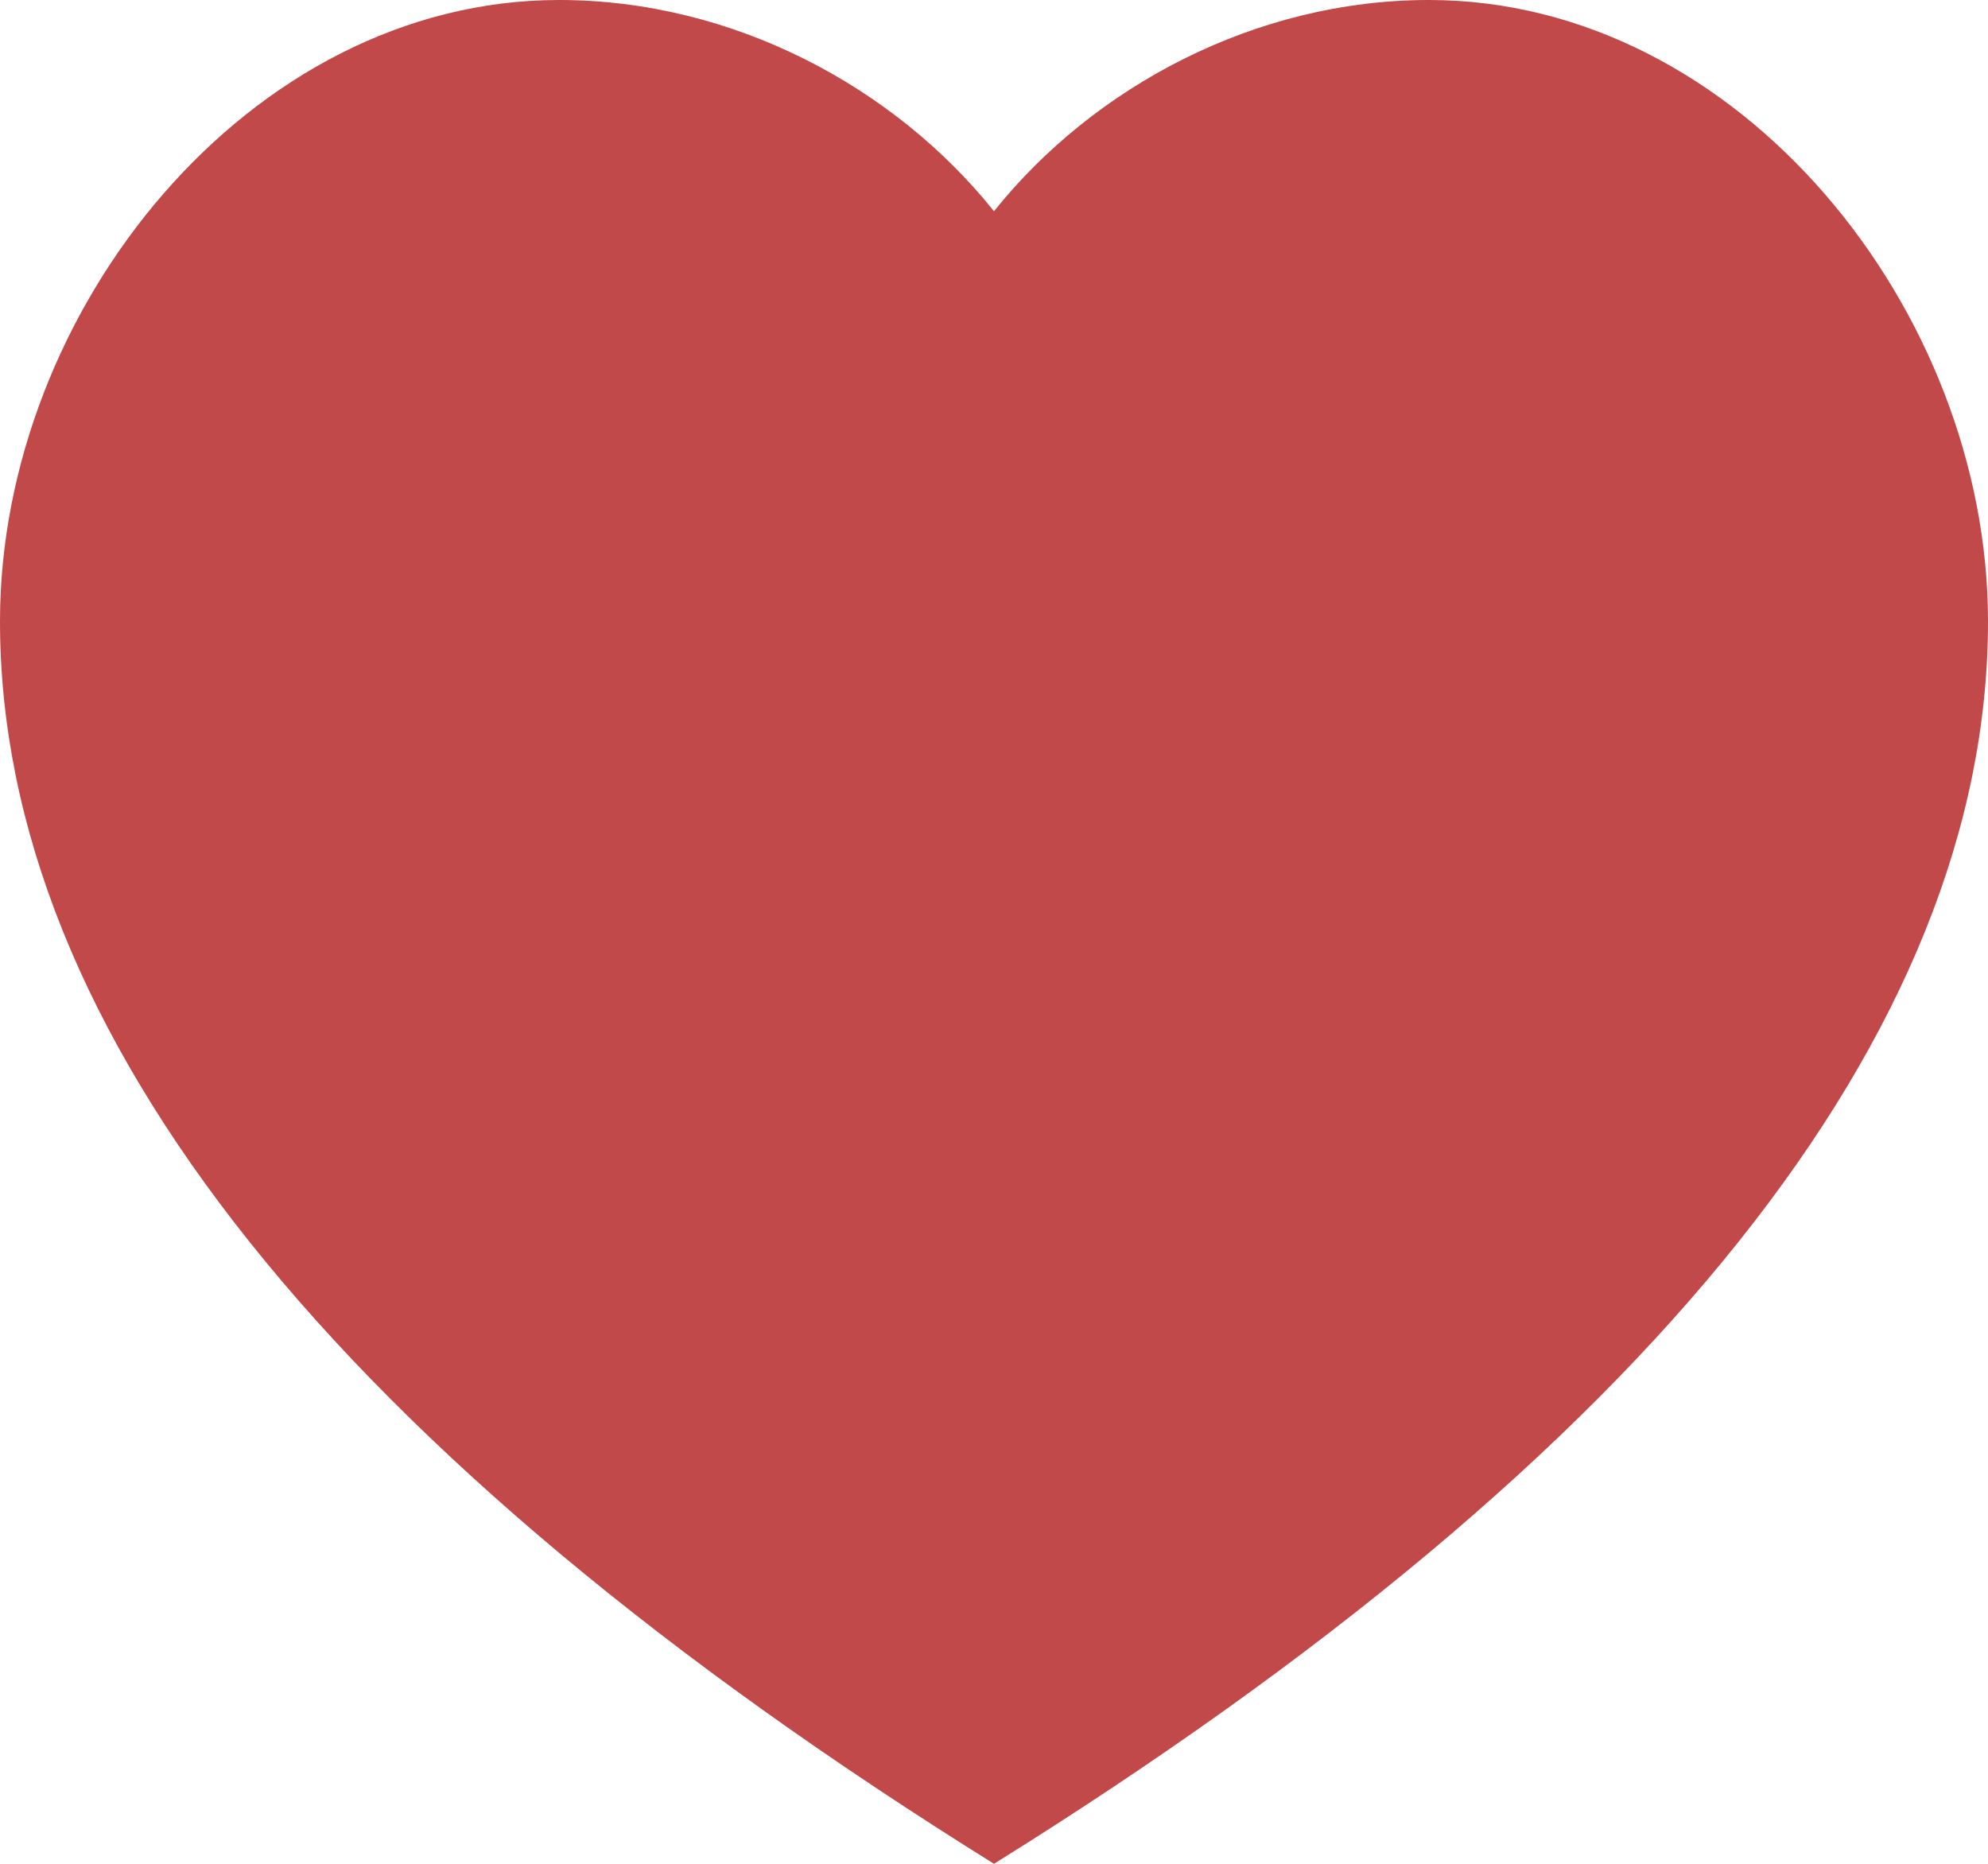 <?xml version="1.0" encoding="utf-8"?>
<!-- Generator: Adobe Illustrator 24.0.1, SVG Export Plug-In . SVG Version: 6.00 Build 0)  -->
<svg version="1.1" id="レイヤー_1" xmlns="http://www.w3.org/2000/svg" xmlns:xlink="http://www.w3.org/1999/xlink" x="0px"
	 y="0px" viewBox="0 0 16 15" style="enable-background:new 0 0 16 15;" xml:space="preserve">
<style type="text/css">
	.st0{fill:#C14949;}
</style>
<title>icon_like</title>
<desc>Created with Sketch.</desc>
<path class="st0" d="M11.5,0C10.1,0,8.8,0.7,8,1.7C7.2,0.7,5.9,0,4.5,0C2,0,0,2.5,0,5c0,3.3,2.7,6.7,8,10c5.3-3.3,8-6.7,8-10
	C16,2.5,14,0,11.5,0z"/>
</svg>
